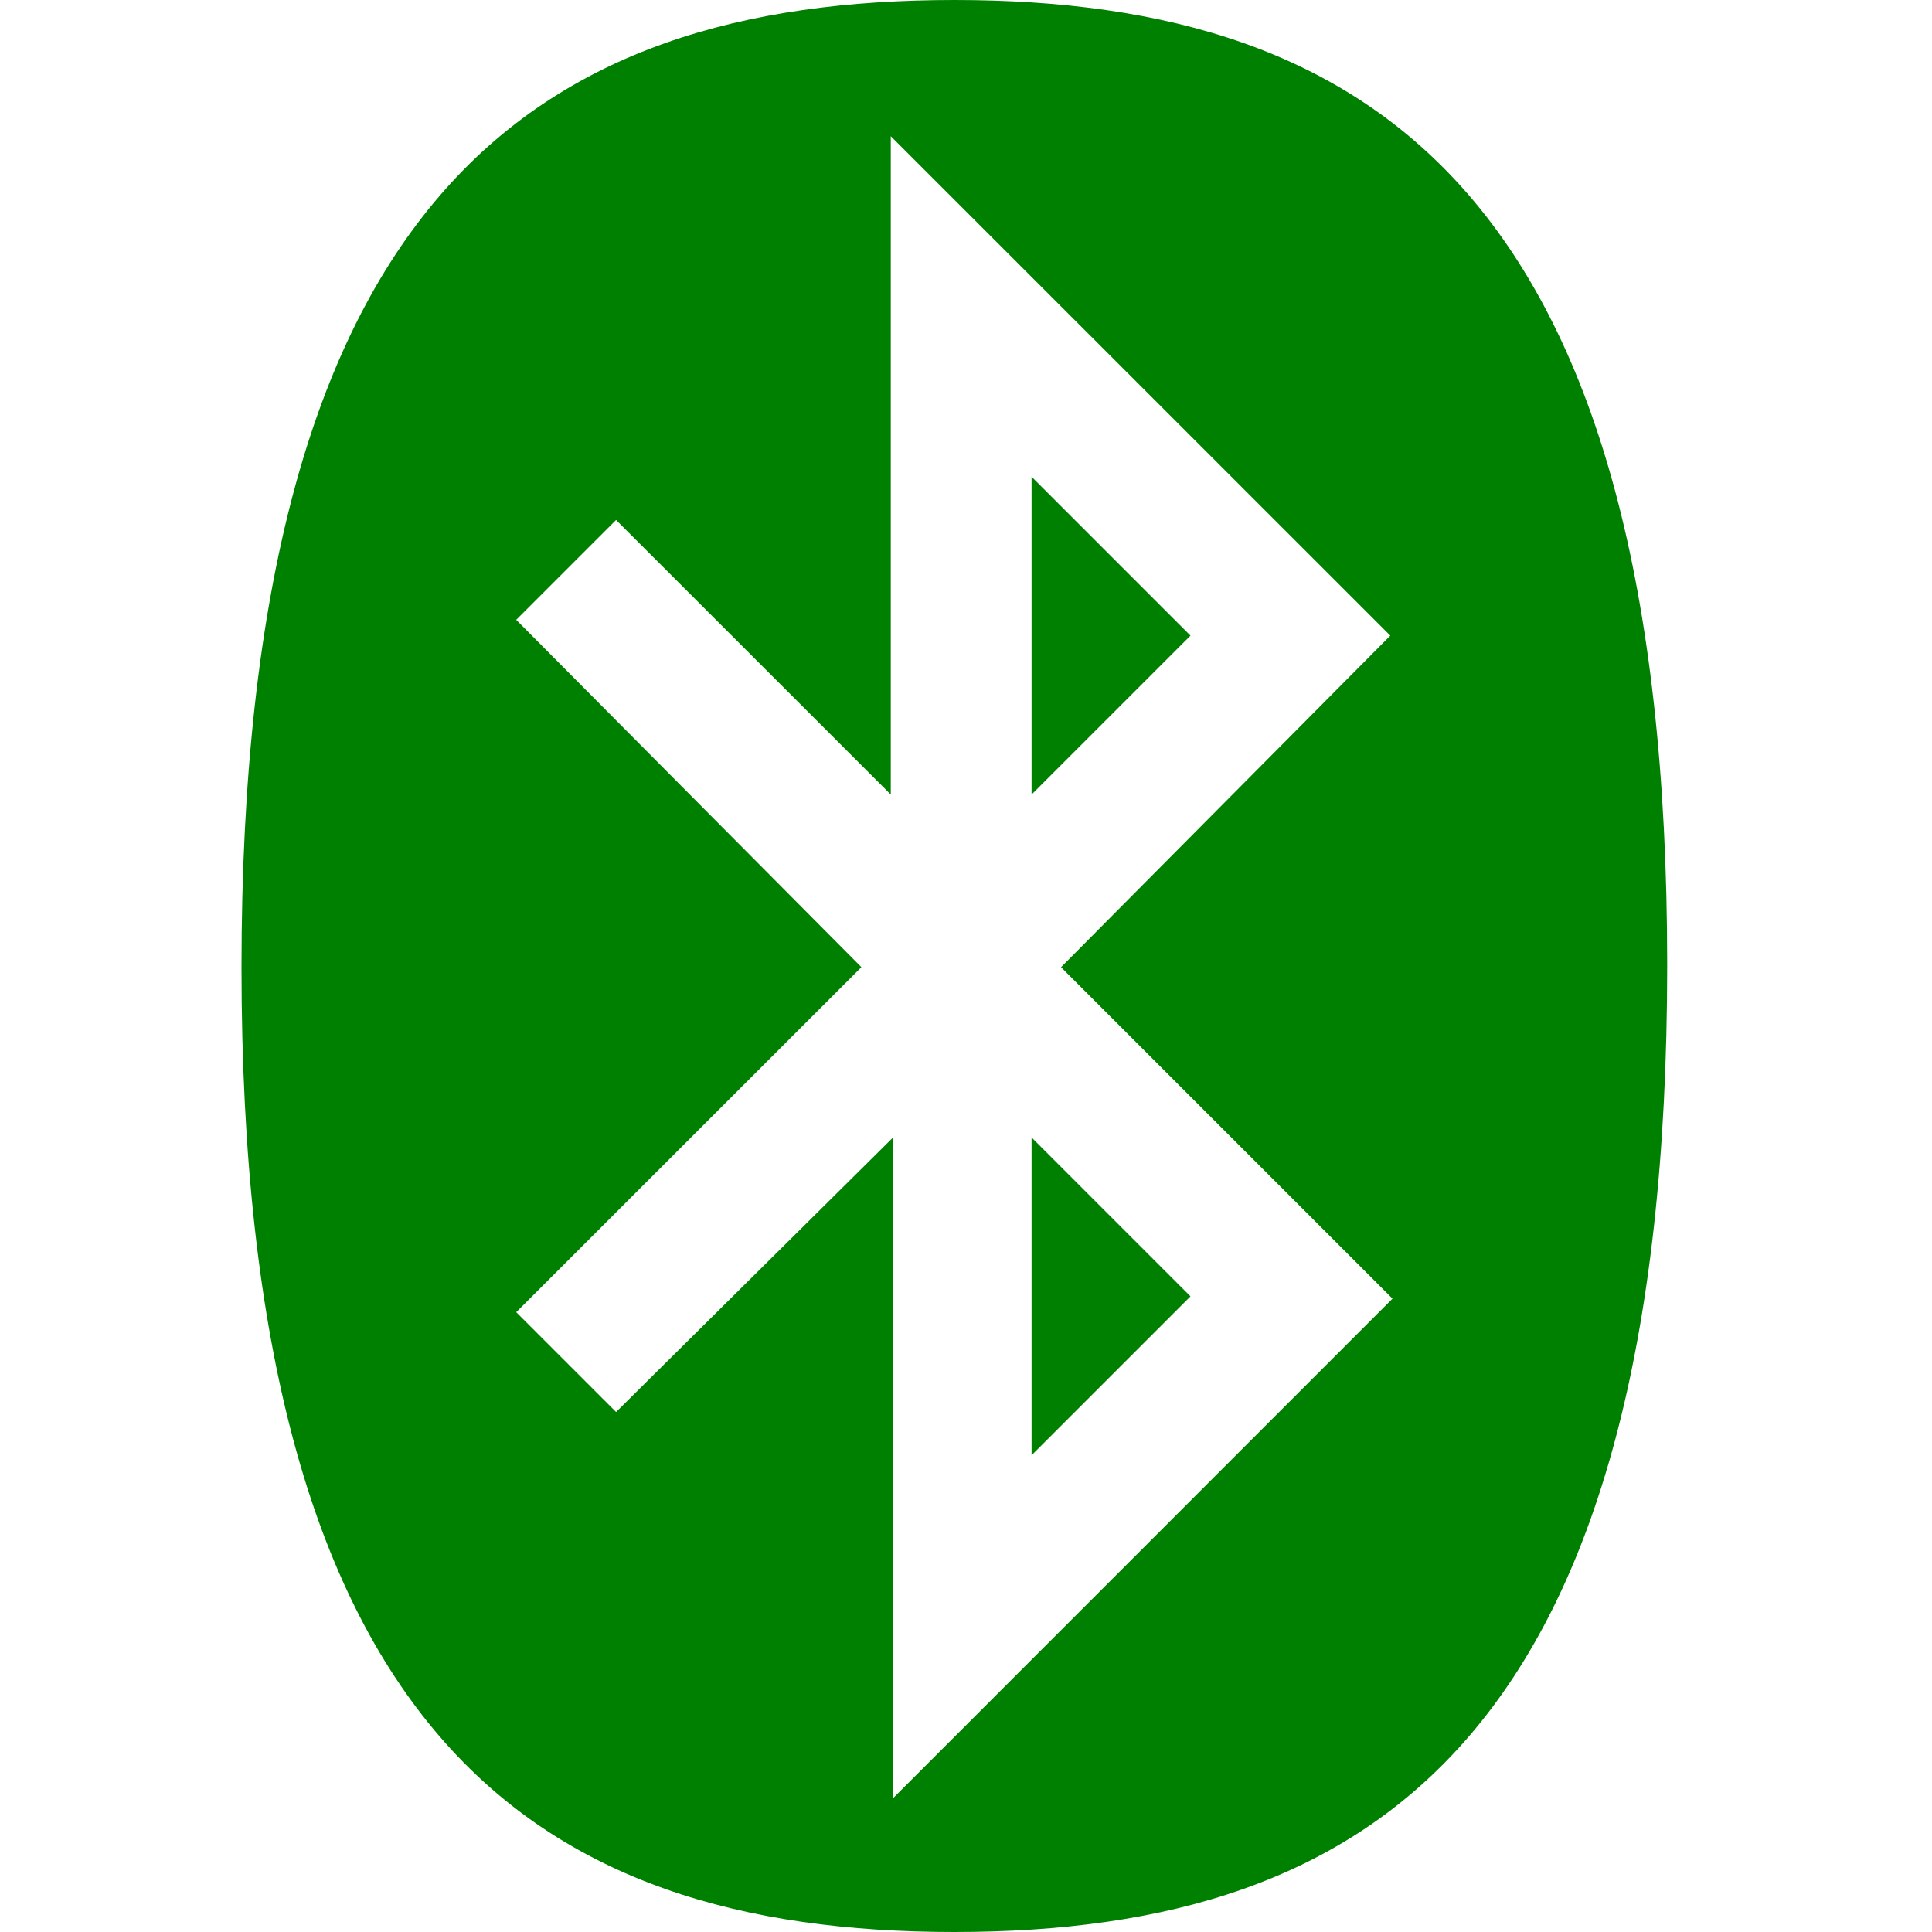 <svg xmlns="http://www.w3.org/2000/svg" id="bluetooth-icon" width="40" height="40" fill="green"
    class="bi bi-bluetooth" viewBox="0 0 16 16">
    <path fill-rule="evenodd"
        d="m8.543 3.948 1.316 1.316L8.543 6.58V3.948Zm0 8.104 1.316-1.316L8.543 9.42v2.632Zm-1.41-4.043L4.275 5.133l.827-.827L7.377 6.58V1.128l4.137 4.136L8.787 8.01l2.745 2.745-4.136 4.137V9.42l-2.294 2.274-.827-.827L7.133 8.01ZM7.903 16c3.498 0 5.904-1.655 5.904-8.01 0-6.335-2.406-7.99-5.903-7.99C4.407 0 2 1.655 2 8.01 2 14.344 4.407 16 7.904 16Z" />
</svg>
